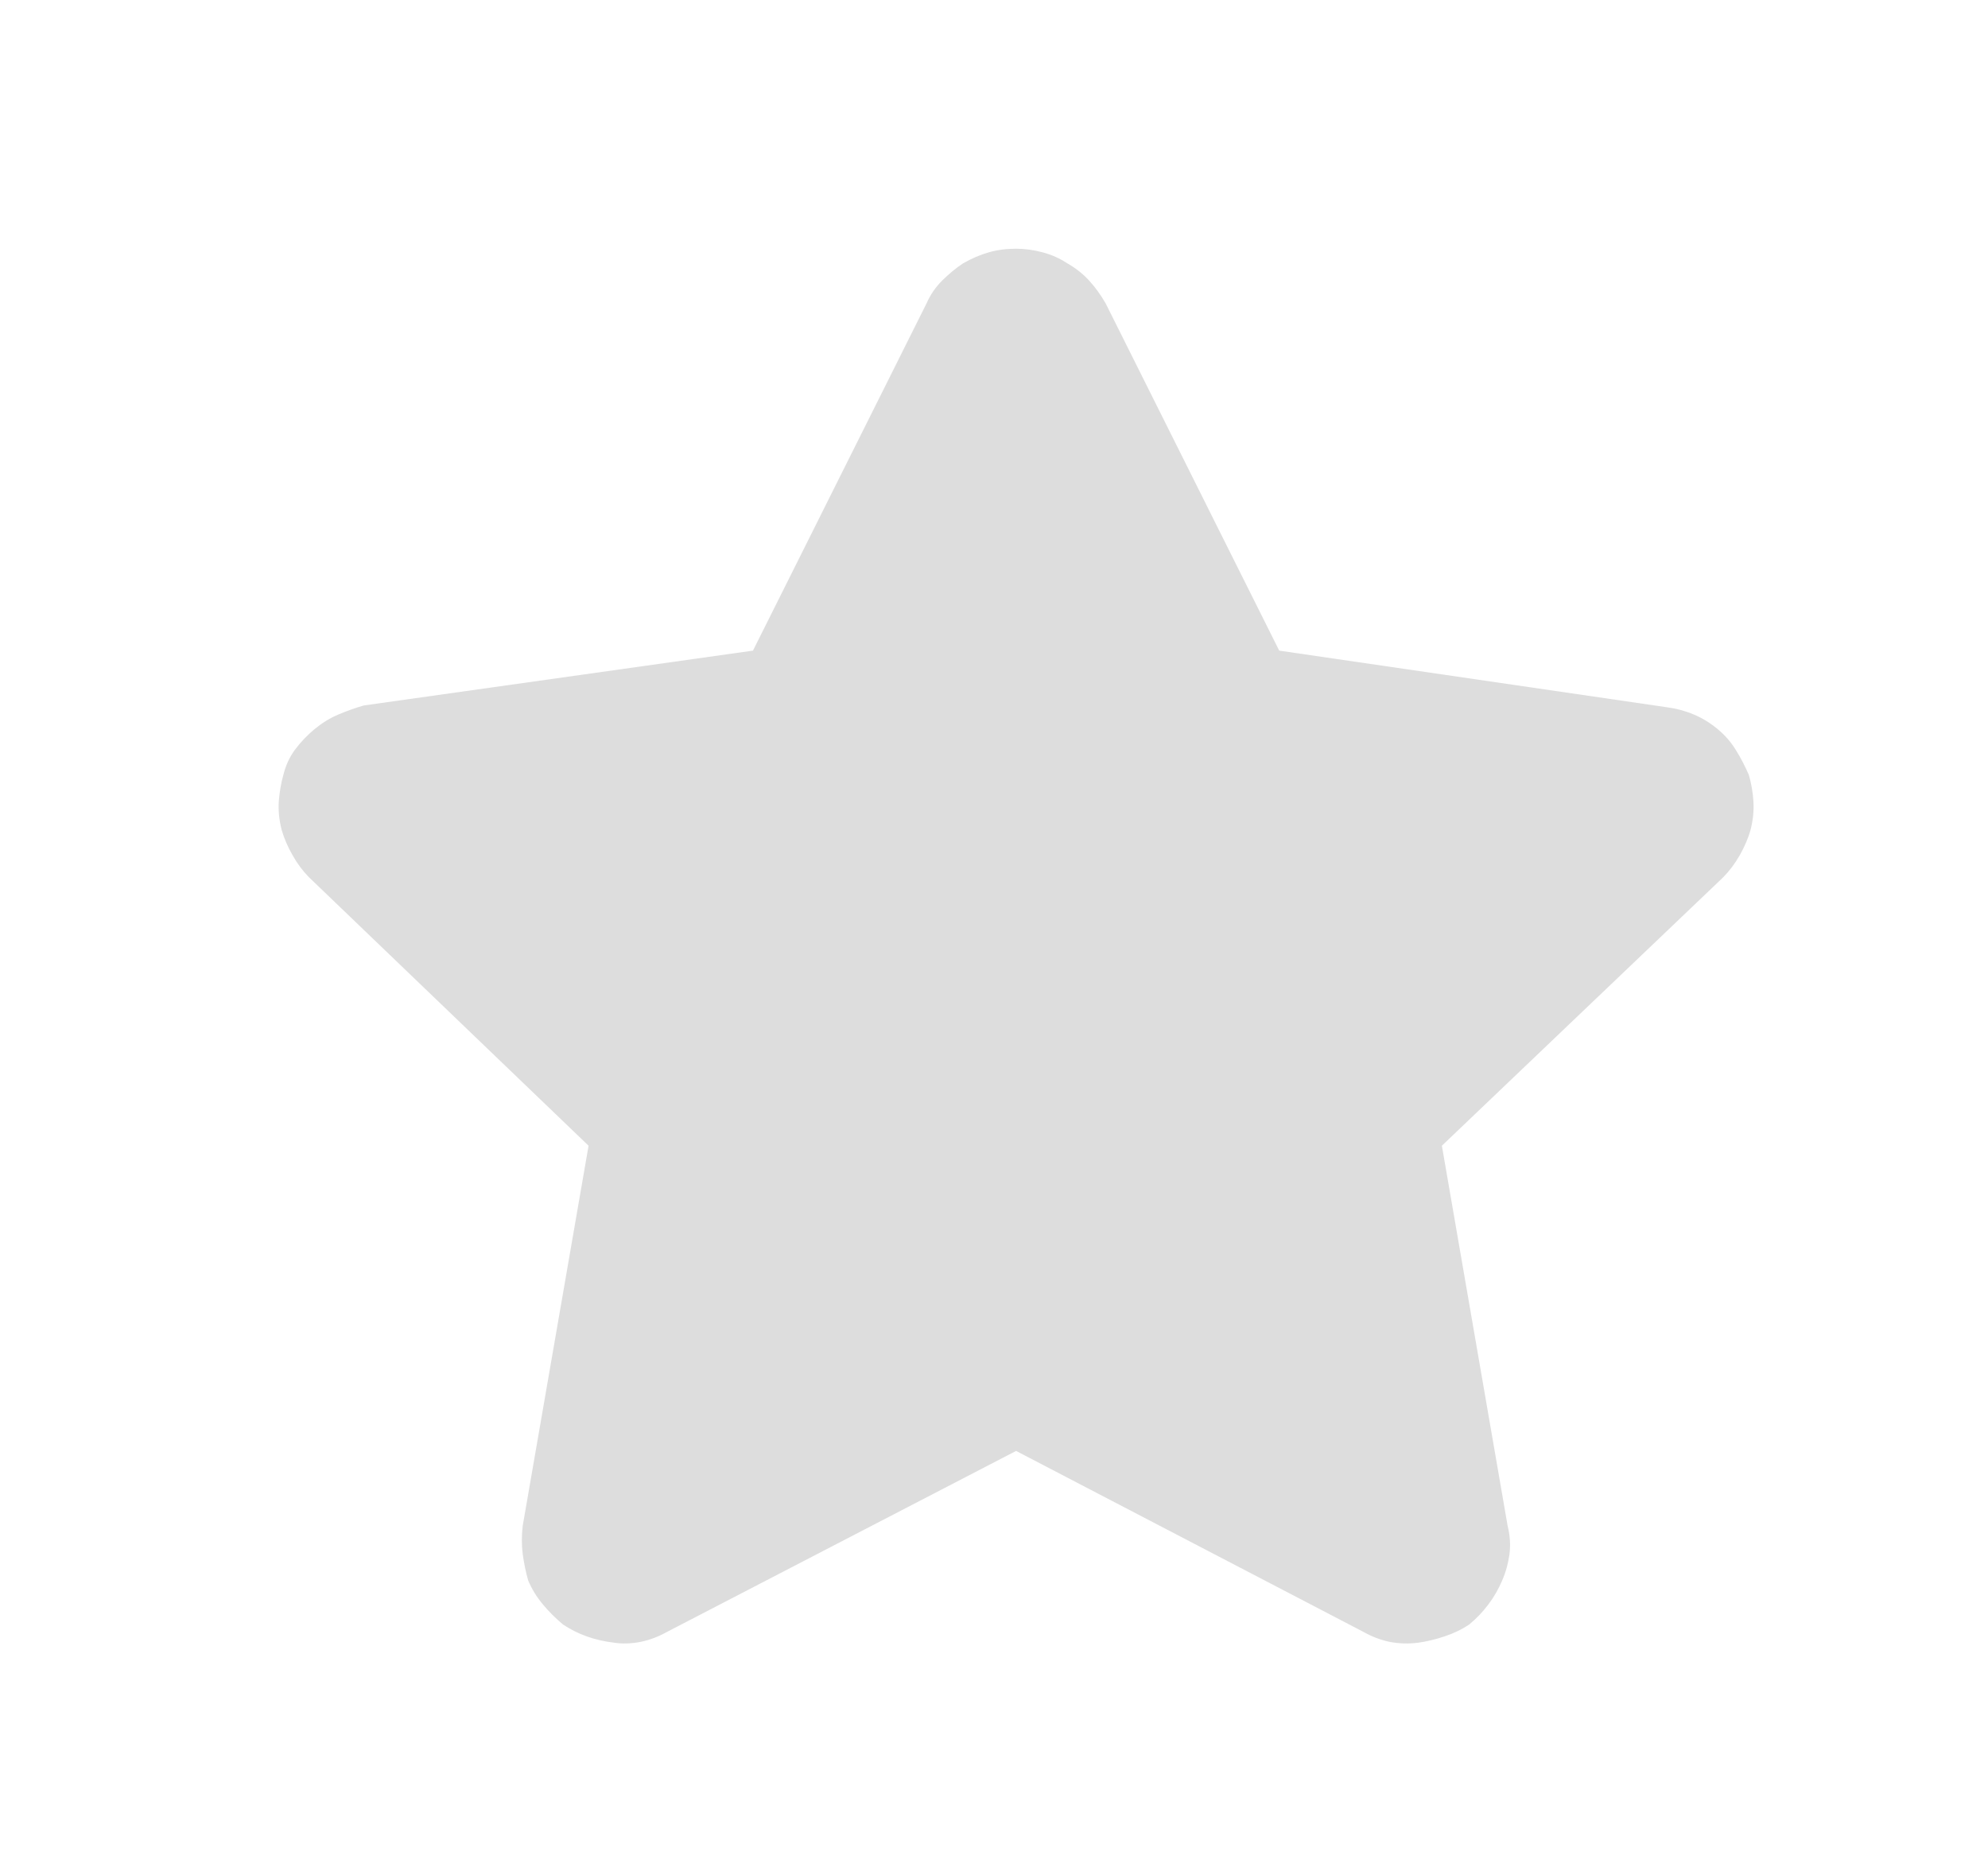 <svg xmlns="http://www.w3.org/2000/svg" width="17" height="16" viewBox="0 0 17 16" fill="none">
  <path d="M8.236 2.252C8.173 2.293 8.114 2.343 8.056 2.4C7.999 2.457 7.955 2.522 7.923 2.595L6.439 5.564L3.111 6.033C3.038 6.054 2.965 6.08 2.892 6.111C2.819 6.142 2.752 6.184 2.689 6.236C2.627 6.288 2.572 6.345 2.525 6.408C2.478 6.47 2.444 6.543 2.423 6.627C2.403 6.699 2.39 6.775 2.384 6.853C2.379 6.931 2.387 7.012 2.408 7.095C2.429 7.168 2.46 7.241 2.502 7.314C2.543 7.387 2.59 7.449 2.642 7.502L5.033 9.798L4.47 13.048C4.46 13.132 4.46 13.213 4.47 13.291C4.481 13.369 4.496 13.444 4.517 13.517C4.548 13.59 4.59 13.658 4.642 13.72C4.694 13.783 4.752 13.84 4.814 13.892C4.877 13.934 4.944 13.968 5.017 13.994C5.09 14.02 5.168 14.038 5.252 14.048C5.324 14.059 5.4 14.056 5.478 14.041C5.556 14.025 5.632 13.996 5.705 13.955L8.689 12.408L11.658 13.955C11.731 13.996 11.806 14.025 11.884 14.041C11.963 14.056 12.043 14.059 12.127 14.048C12.2 14.038 12.275 14.02 12.353 13.994C12.431 13.968 12.502 13.934 12.564 13.892C12.627 13.84 12.681 13.783 12.728 13.72C12.775 13.658 12.814 13.59 12.845 13.517C12.877 13.444 12.897 13.369 12.908 13.291C12.918 13.213 12.913 13.132 12.892 13.048L12.33 9.798L14.736 7.502C14.788 7.449 14.835 7.387 14.877 7.314C14.918 7.241 14.95 7.168 14.97 7.095C14.991 7.012 14.999 6.931 14.994 6.853C14.989 6.775 14.976 6.699 14.955 6.627C14.923 6.554 14.887 6.483 14.845 6.416C14.804 6.348 14.752 6.288 14.689 6.236C14.627 6.184 14.559 6.142 14.486 6.111C14.413 6.08 14.335 6.059 14.252 6.048L10.939 5.564L9.455 2.595C9.413 2.522 9.366 2.457 9.314 2.4C9.262 2.343 9.199 2.293 9.127 2.252C9.064 2.21 8.994 2.179 8.916 2.158C8.838 2.137 8.762 2.127 8.689 2.127C8.606 2.127 8.528 2.137 8.455 2.158C8.382 2.179 8.309 2.21 8.236 2.252Z" fill="#DDDDDD"/>
</svg>